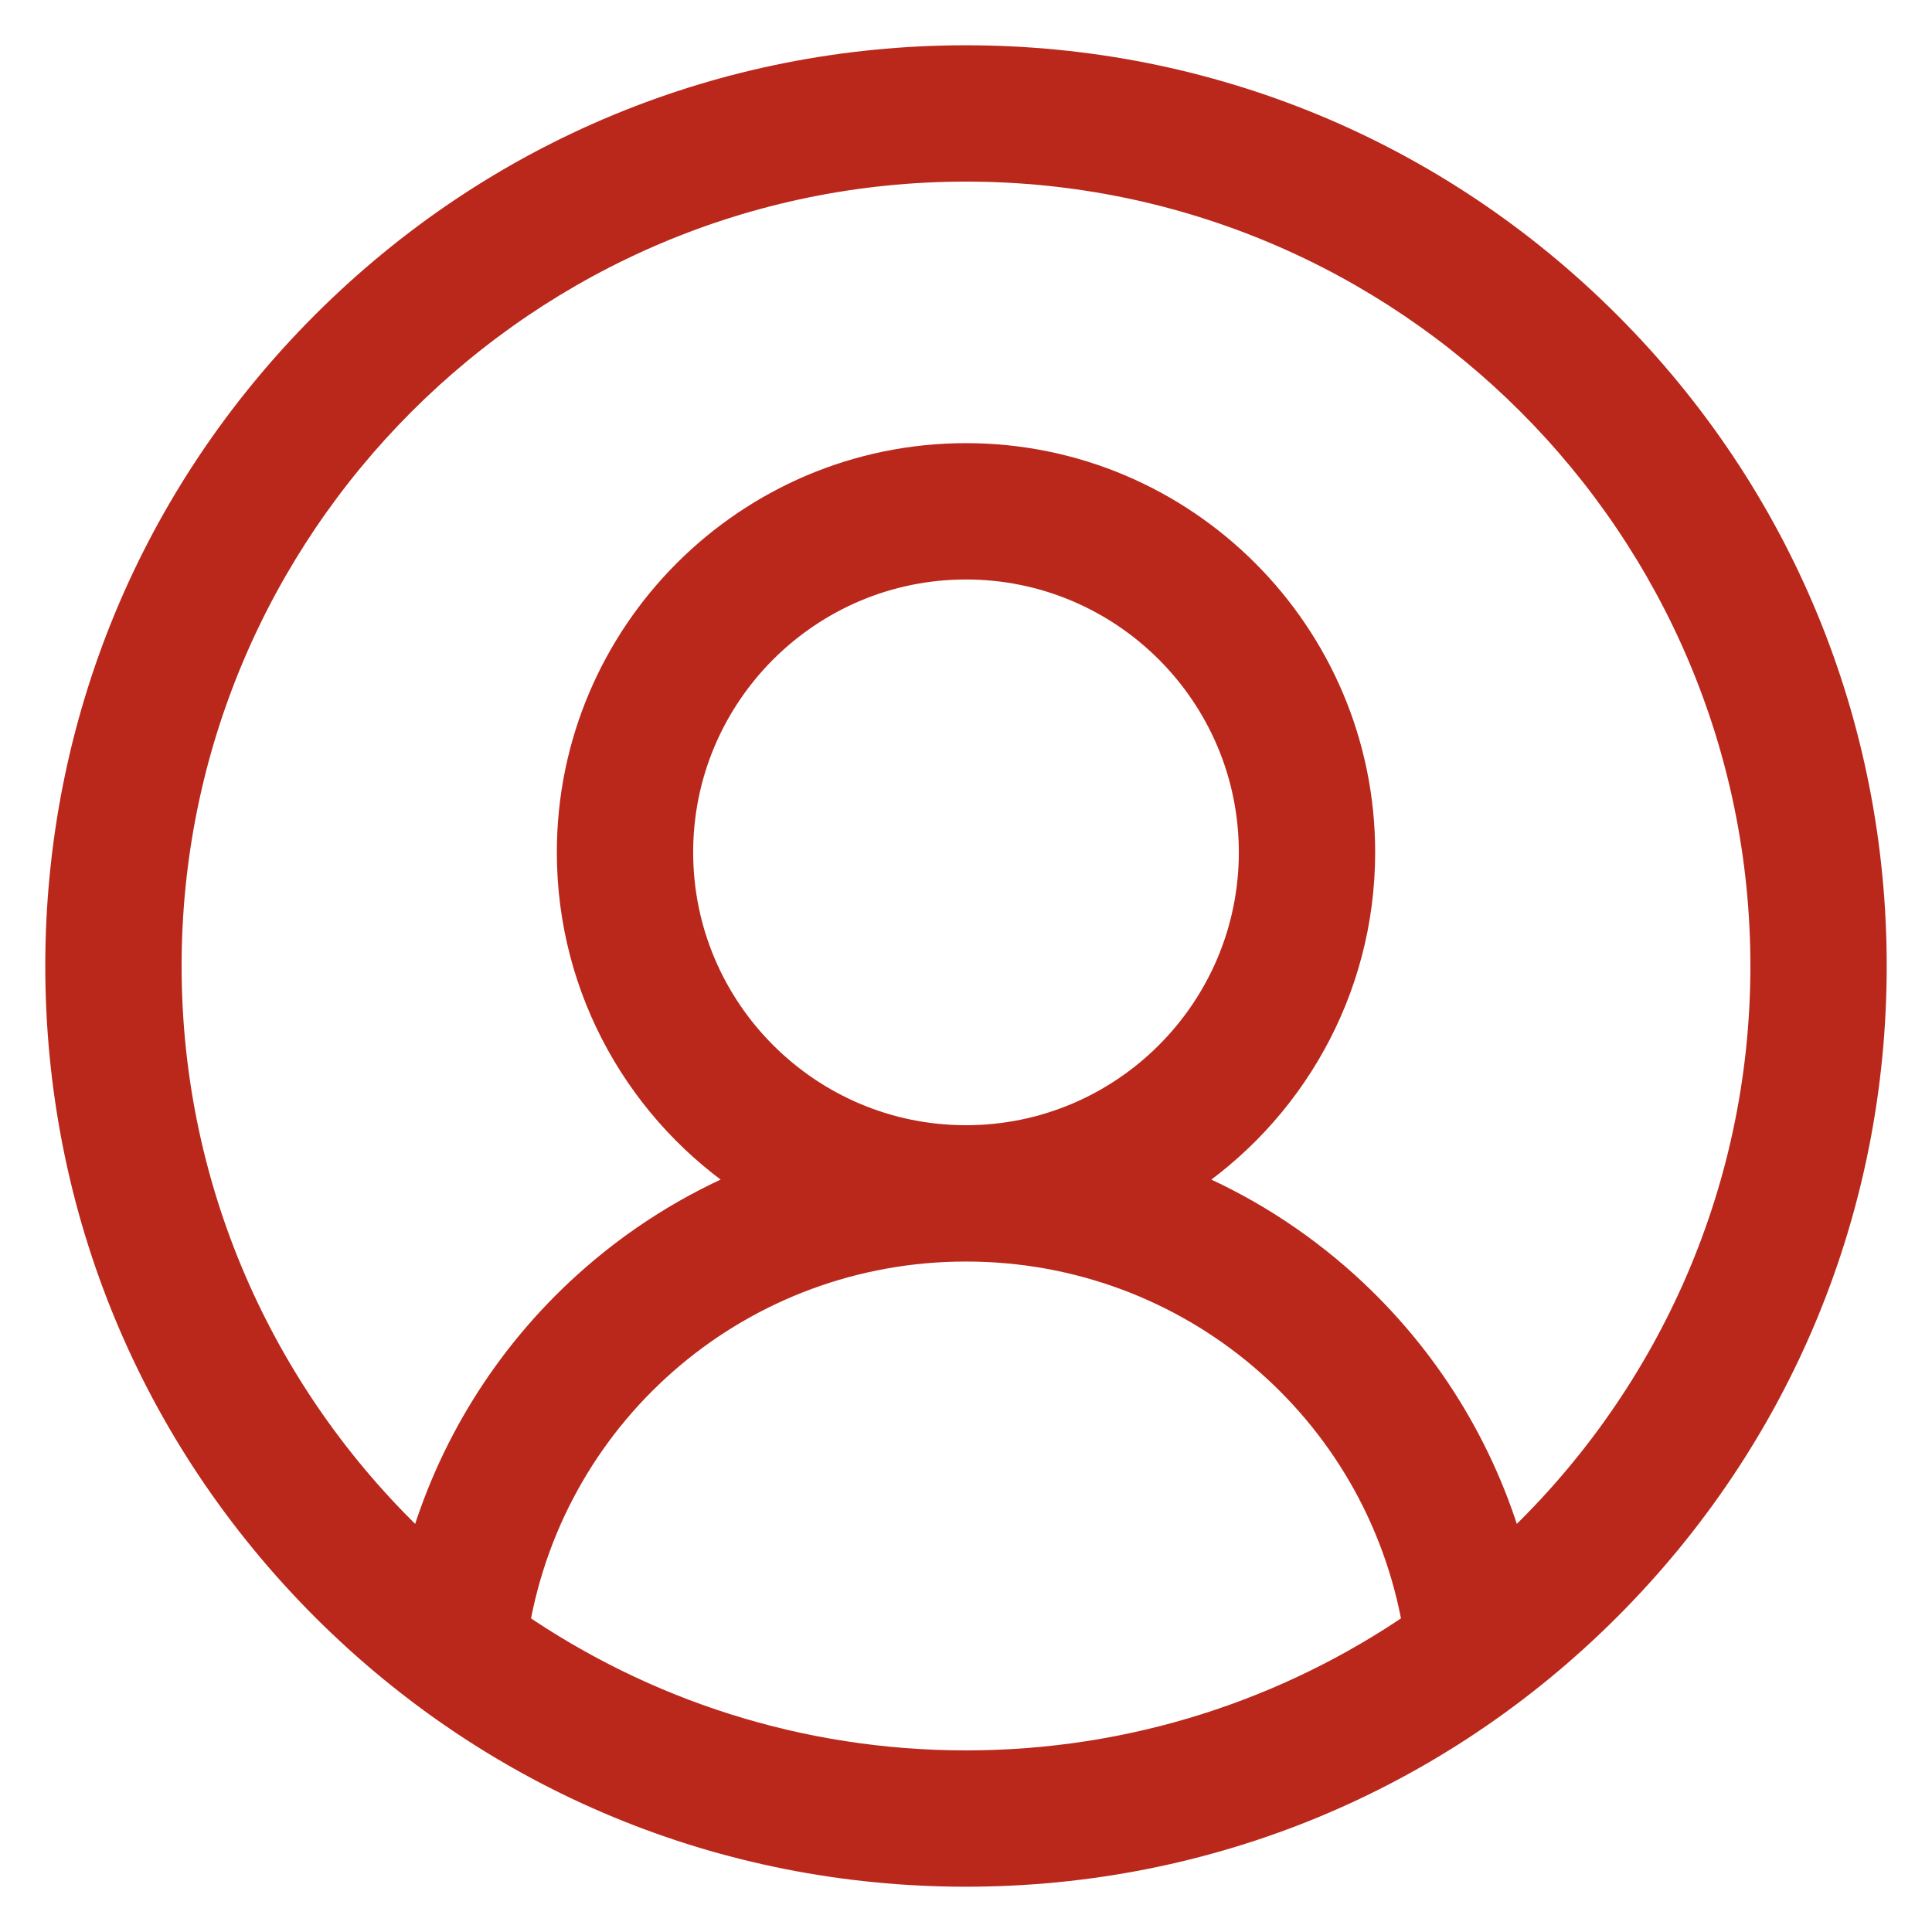 <svg width="32" height="32" viewBox="0 0 32 32" fill="none" xmlns="http://www.w3.org/2000/svg">
<path d="M26.607 5.393C23.773 2.56 20.007 1 16 1C11.993 1 8.226 2.56 5.393 5.393C2.56 8.226 1 11.993 1 16C1 20.007 2.56 23.773 5.393 26.607C8.226 29.44 11.993 31 16 31C20.007 31 23.773 29.44 26.607 26.607C29.44 23.773 31 20.007 31 16C31 11.993 29.44 8.226 26.607 5.393ZM8.52 26.921C9.147 23.309 12.277 20.645 16 20.645C19.723 20.645 22.853 23.309 23.48 26.921C21.35 28.384 18.774 29.242 16 29.242C13.226 29.242 10.65 28.384 8.52 26.921ZM11.231 14.117C11.231 11.487 13.37 9.348 16 9.348C18.63 9.348 20.769 11.487 20.769 14.117C20.769 16.747 18.63 18.887 16 18.887C13.37 18.887 11.231 16.747 11.231 14.117ZM25.003 25.702C24.529 24.02 23.59 22.494 22.273 21.303C21.465 20.572 20.545 19.994 19.557 19.588C21.344 18.422 22.527 16.405 22.527 14.117C22.527 10.518 19.599 7.59 16 7.59C12.401 7.59 9.473 10.518 9.473 14.117C9.473 16.405 10.656 18.422 12.443 19.588C11.455 19.994 10.535 20.571 9.727 21.302C8.41 22.494 7.47 24.02 6.997 25.702C4.392 23.282 2.758 19.828 2.758 16C2.758 8.698 8.698 2.758 16 2.758C23.302 2.758 29.242 8.698 29.242 16C29.242 19.828 27.608 23.282 25.003 25.702Z" fill="#BA281C" stroke="#BA281C" stroke-width="0.5"/>
</svg>
